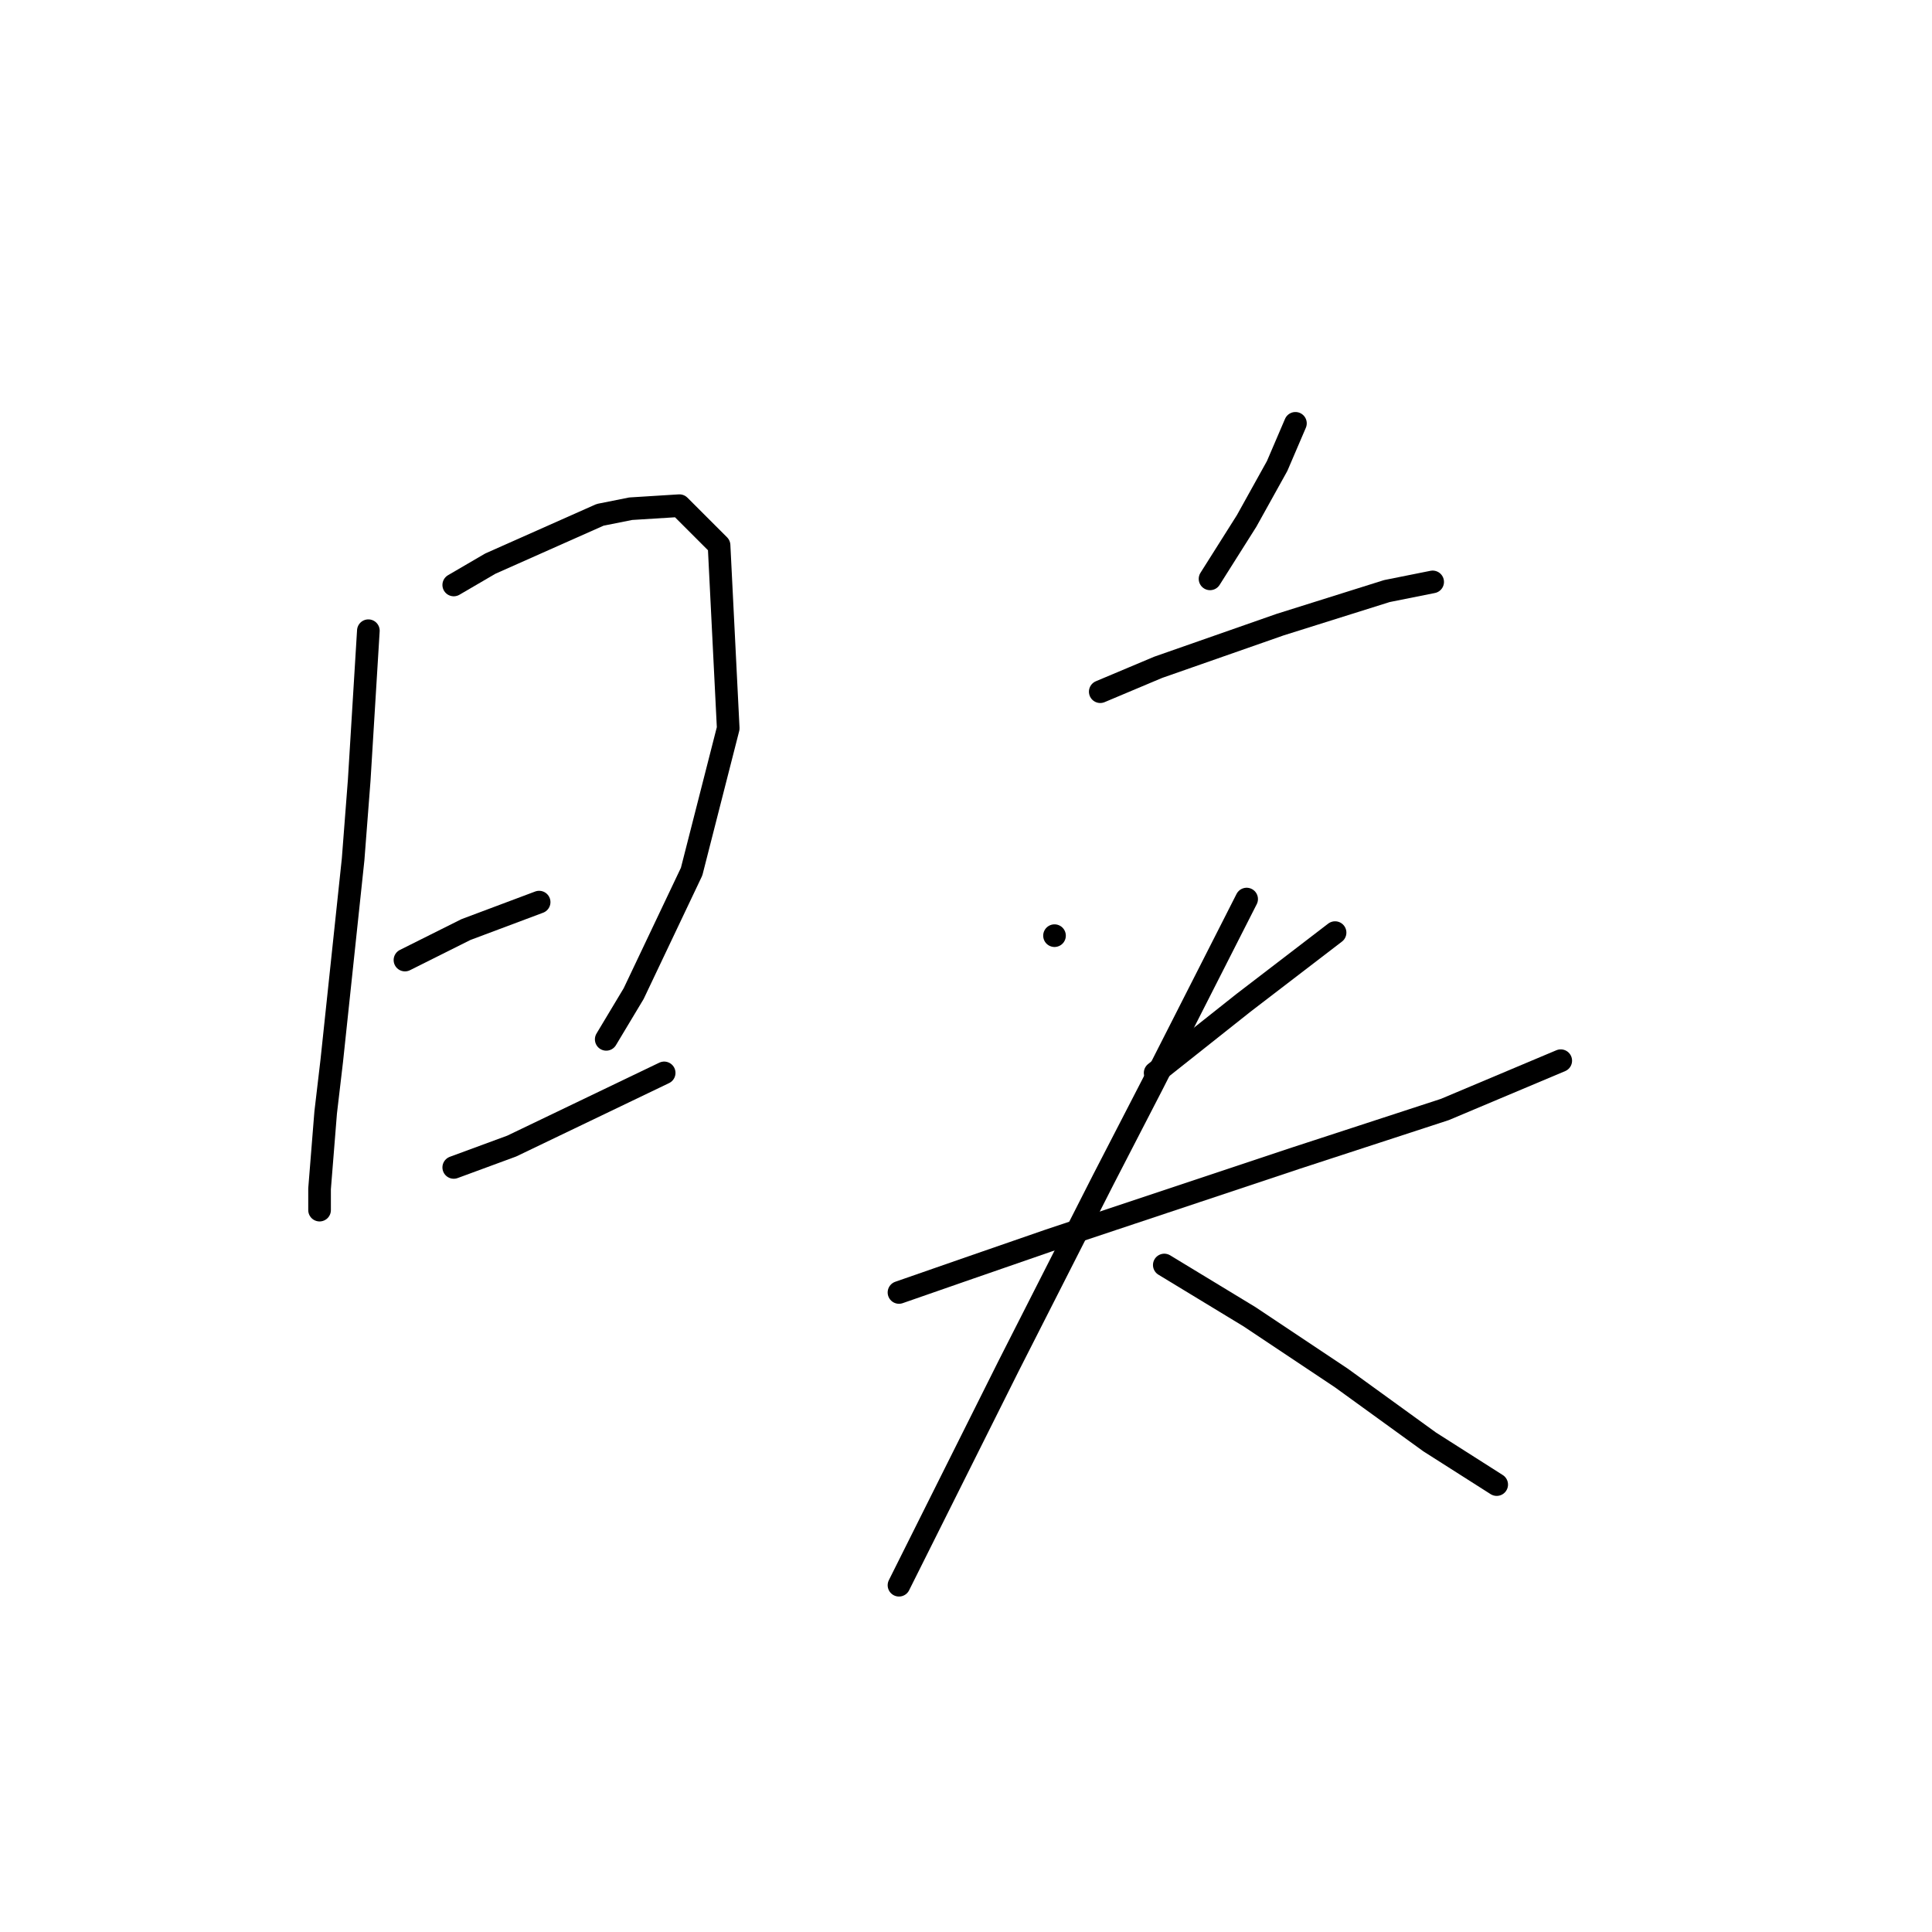 <?xml version="1.0" standalone="no"?>
    <svg width="256" height="256" xmlns="http://www.w3.org/2000/svg" version="1.1">
    <polyline stroke="black" stroke-width="3" stroke-linecap="round" fill="transparent" stroke-linejoin="round" points="48.81 83.572 47.598 103.372 46.789 113.878 43.961 140.547 43.153 147.417 42.344 157.519 42.344 160.347 42.344 160.347 " />
        <polyline stroke="black" stroke-width="3" stroke-linecap="round" fill="transparent" stroke-linejoin="round" points="60.124 77.511 64.973 74.682 79.52 68.217 83.561 67.408 90.026 67.004 95.279 72.257 96.492 96.502 91.643 115.494 83.965 131.658 80.328 137.719 80.328 137.719 " />
        <polyline stroke="black" stroke-width="3" stroke-linecap="round" fill="transparent" stroke-linejoin="round" points="53.659 127.213 57.7 125.192 61.74 123.172 71.438 119.535 71.438 119.535 " />
        <polyline stroke="black" stroke-width="3" stroke-linecap="round" fill="transparent" stroke-linejoin="round" points="60.124 154.69 67.802 151.862 88.006 142.164 88.006 142.164 " />
        <polyline stroke="black" stroke-width="3" stroke-linecap="round" fill="transparent" stroke-linejoin="round" points="171.651 56.094 169.226 61.751 165.186 69.025 160.337 76.702 160.337 76.702 " />
        <polyline stroke="black" stroke-width="3" stroke-linecap="round" fill="transparent" stroke-linejoin="round" points="145.79 91.653 153.467 88.421 169.63 82.764 183.773 78.319 189.835 77.106 189.835 77.106 " />
        <polyline stroke="black" stroke-width="3" stroke-linecap="round" fill="transparent" stroke-linejoin="round" points="139.728 123.98 139.728 123.98 " />
        <polyline stroke="black" stroke-width="3" stroke-linecap="round" fill="transparent" stroke-linejoin="round" points="176.904 123.576 164.781 132.87 153.063 142.164 153.063 142.164 " />
        <polyline stroke="black" stroke-width="3" stroke-linecap="round" fill="transparent" stroke-linejoin="round" points="119.12 171.258 128.414 168.025 138.92 164.388 149.83 160.752 171.651 153.478 191.451 147.013 206.806 140.547 206.806 140.547 " />
        <polyline stroke="black" stroke-width="3" stroke-linecap="round" fill="transparent" stroke-linejoin="round" points="165.186 119.131 152.659 143.78 146.194 156.307 133.667 180.956 124.777 198.735 119.12 210.05 119.12 210.05 " />
        <polyline stroke="black" stroke-width="3" stroke-linecap="round" fill="transparent" stroke-linejoin="round" points="154.275 167.621 165.59 174.49 177.712 182.572 189.431 191.058 198.32 196.715 198.32 196.715 " />
        </svg>